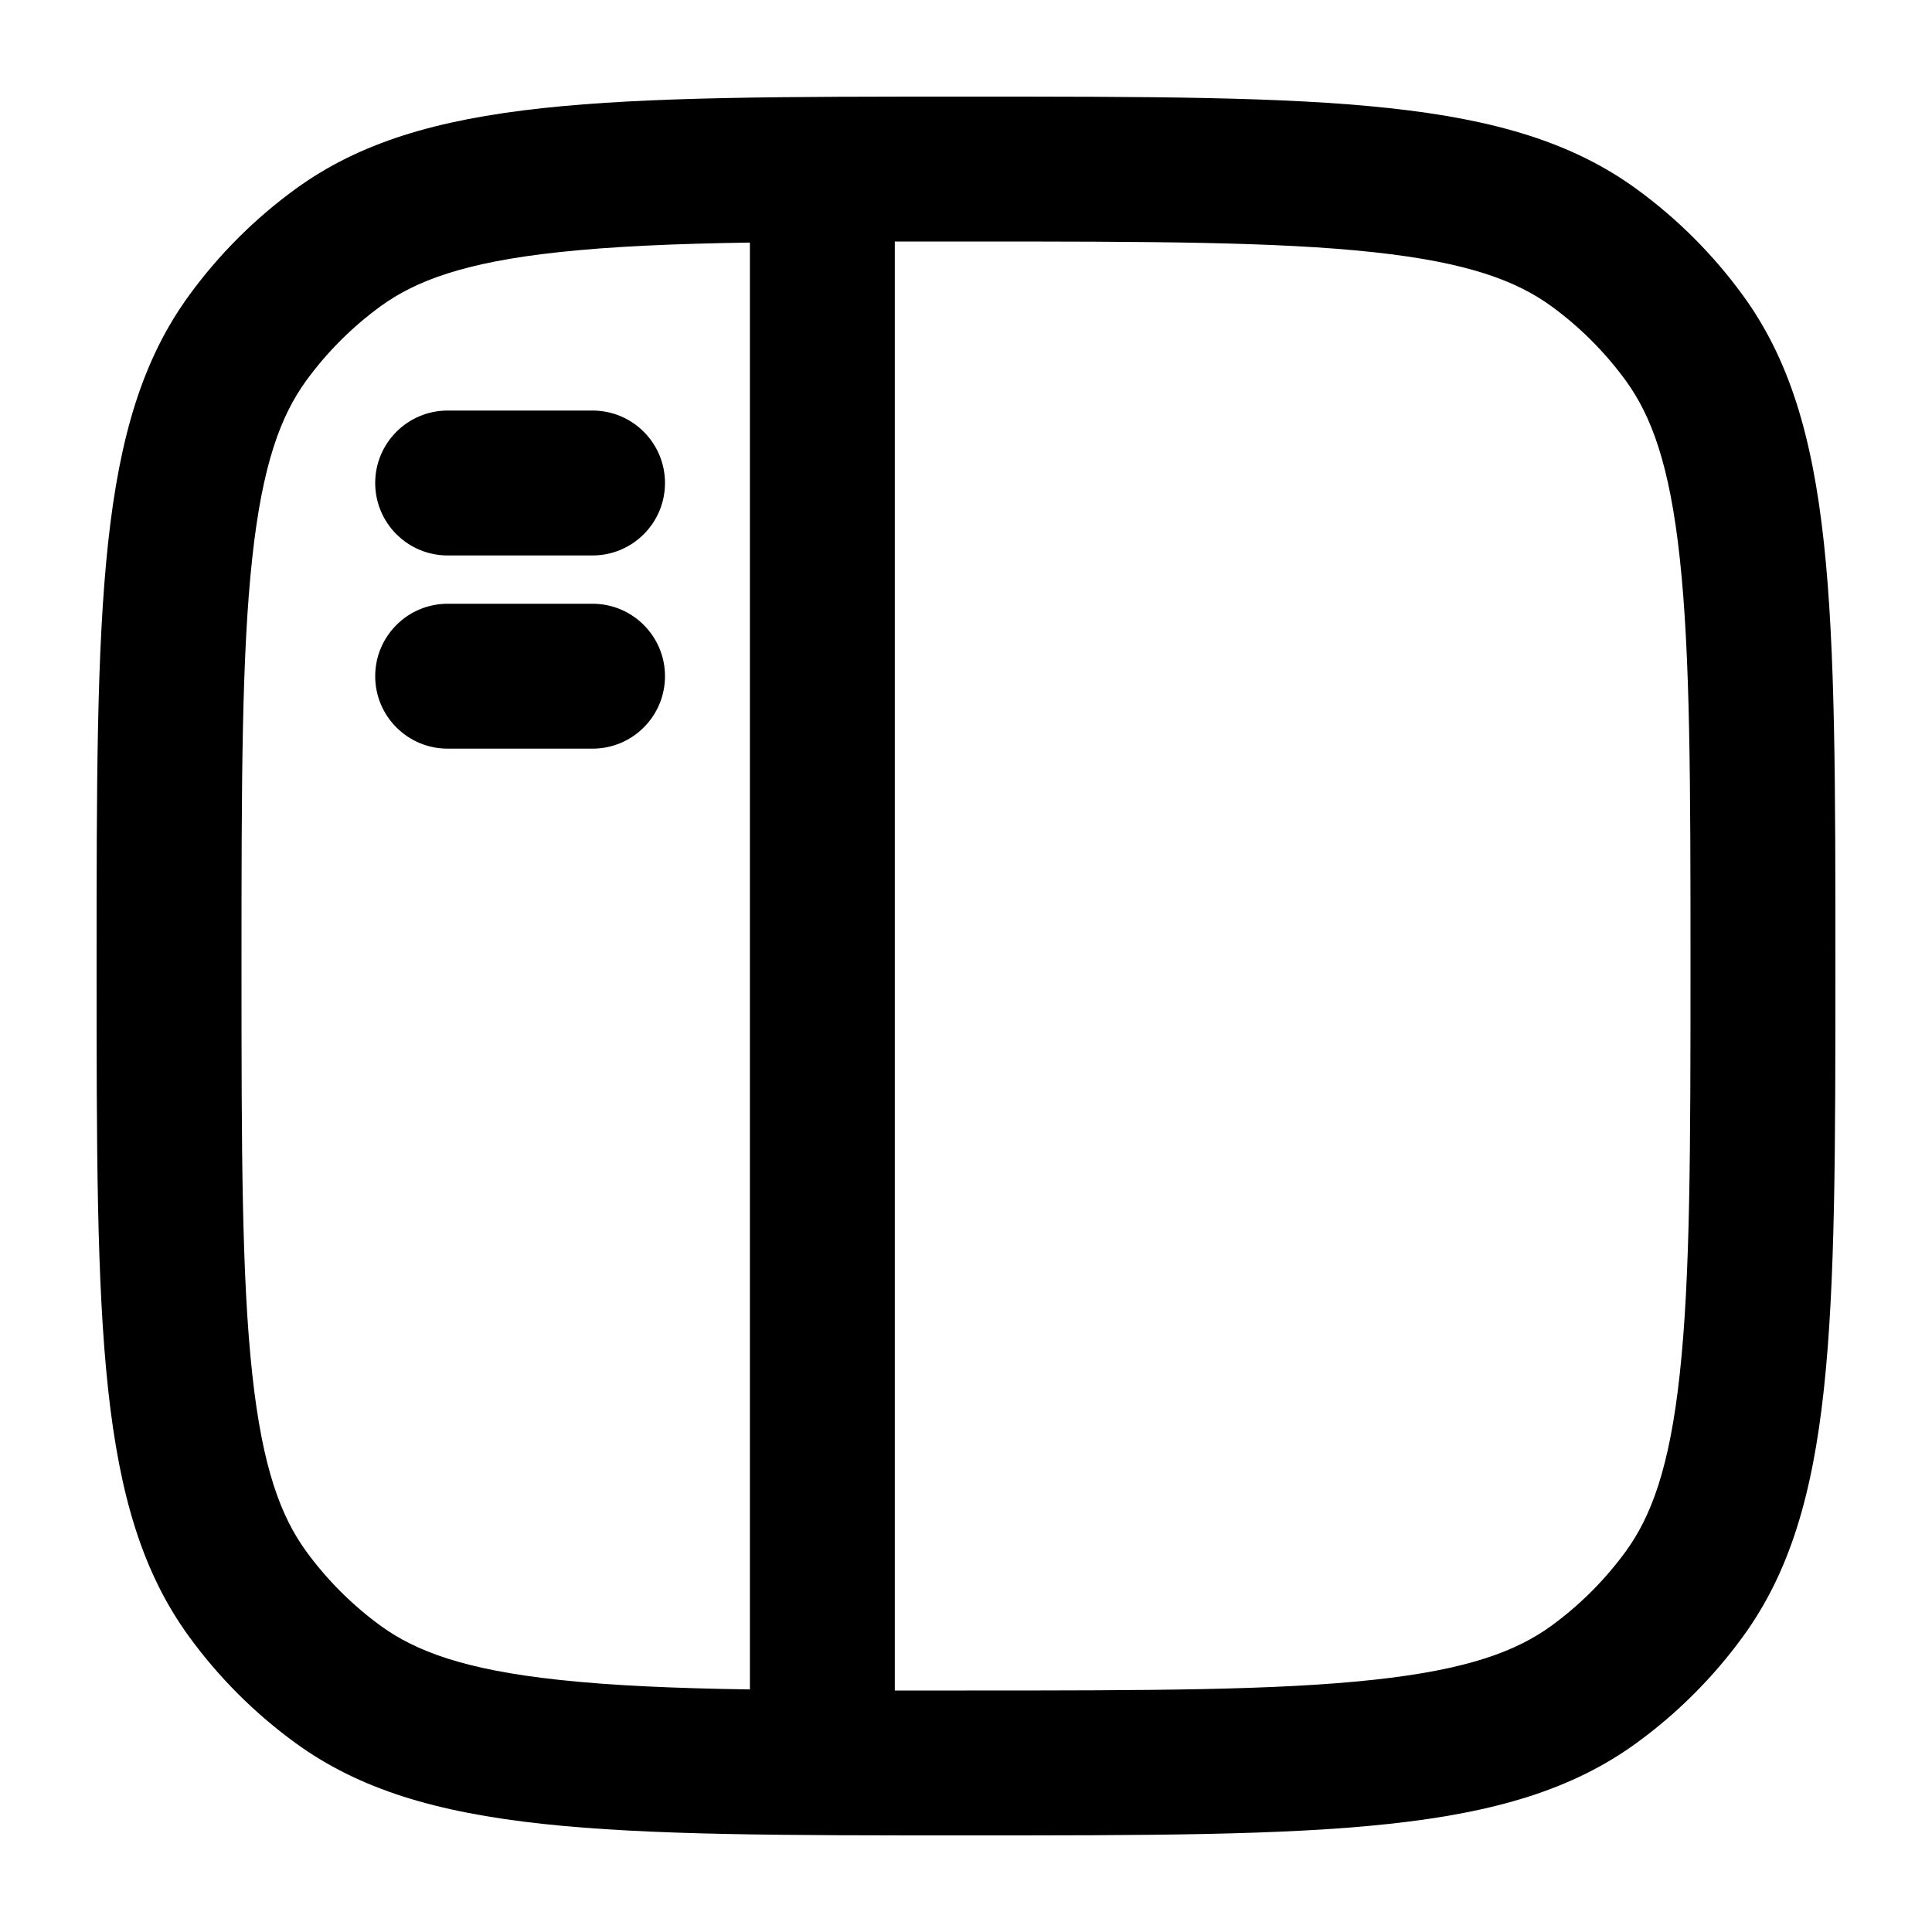 <svg width="20" height="20" viewBox="0 0 20 20" fill="currentcolor" xmlns="http://www.w3.org/2000/svg">
  <path fill-rule="evenodd" d="M10 17.5C11.908 17.5 13.219 17.498 14.221 17.389C15.195 17.284 15.698 17.092 16.057 16.832C16.354 16.616 16.616 16.354 16.832 16.057C17.092 15.698 17.284 15.195 17.389 14.221C17.498 13.219 17.5 11.908 17.5 10C17.5 8.092 17.498 6.781 17.389 5.779C17.284 4.805 17.092 4.302 16.832 3.943C16.616 3.646 16.354 3.384 16.057 3.168C15.698 2.908 15.195 2.716 14.221 2.611C13.219 2.502 11.908 2.5 10 2.5C9.744 2.5 9.498 2.5 9.263 2.5L9.263 17.5C9.498 17.5 9.744 17.5 10 17.5ZM7.763 17.489C6.976 17.477 6.331 17.449 5.779 17.389C4.805 17.284 4.302 17.092 3.943 16.832C3.646 16.616 3.384 16.354 3.168 16.057C2.908 15.698 2.716 15.195 2.611 14.221C2.502 13.219 2.5 11.908 2.5 10C2.5 8.092 2.502 6.781 2.611 5.779C2.716 4.805 2.908 4.302 3.168 3.943C3.384 3.646 3.646 3.384 3.943 3.168C4.302 2.908 4.805 2.716 5.779 2.611C6.331 2.551 6.976 2.523 7.763 2.511L7.763 17.489ZM19 10C19 6.25 19 4.375 18.045 3.061C17.737 2.637 17.363 2.263 16.939 1.955C15.625 1 13.75 1 10 1C6.25 1 4.375 1 3.061 1.955C2.637 2.263 2.263 2.637 1.955 3.061C1 4.375 1 6.25 1 10C1 13.75 1 15.625 1.955 16.939C2.263 17.363 2.637 17.737 3.061 18.045C4.375 19 6.25 19 10 19C13.75 19 15.625 19 16.939 18.045C17.363 17.737 17.737 17.363 18.045 16.939C19 15.625 19 13.75 19 10Z" fill="currentcolor" />
  <path fill-rule="evenodd" d="M6.884 5C6.884 4.586 6.548 4.25 6.134 4.25H4.634C4.22 4.25 3.884 4.586 3.884 5C3.884 5.414 4.22 5.75 4.634 5.75H6.134C6.548 5.75 6.884 5.414 6.884 5Z" fill="currentcolor" />
  <path fill-rule="evenodd" d="M6.884 7C6.884 6.586 6.548 6.25 6.134 6.25H4.634C4.22 6.25 3.884 6.586 3.884 7C3.884 7.414 4.22 7.75 4.634 7.75H6.134C6.548 7.75 6.884 7.414 6.884 7Z" fill="currentcolor" />
</svg>
